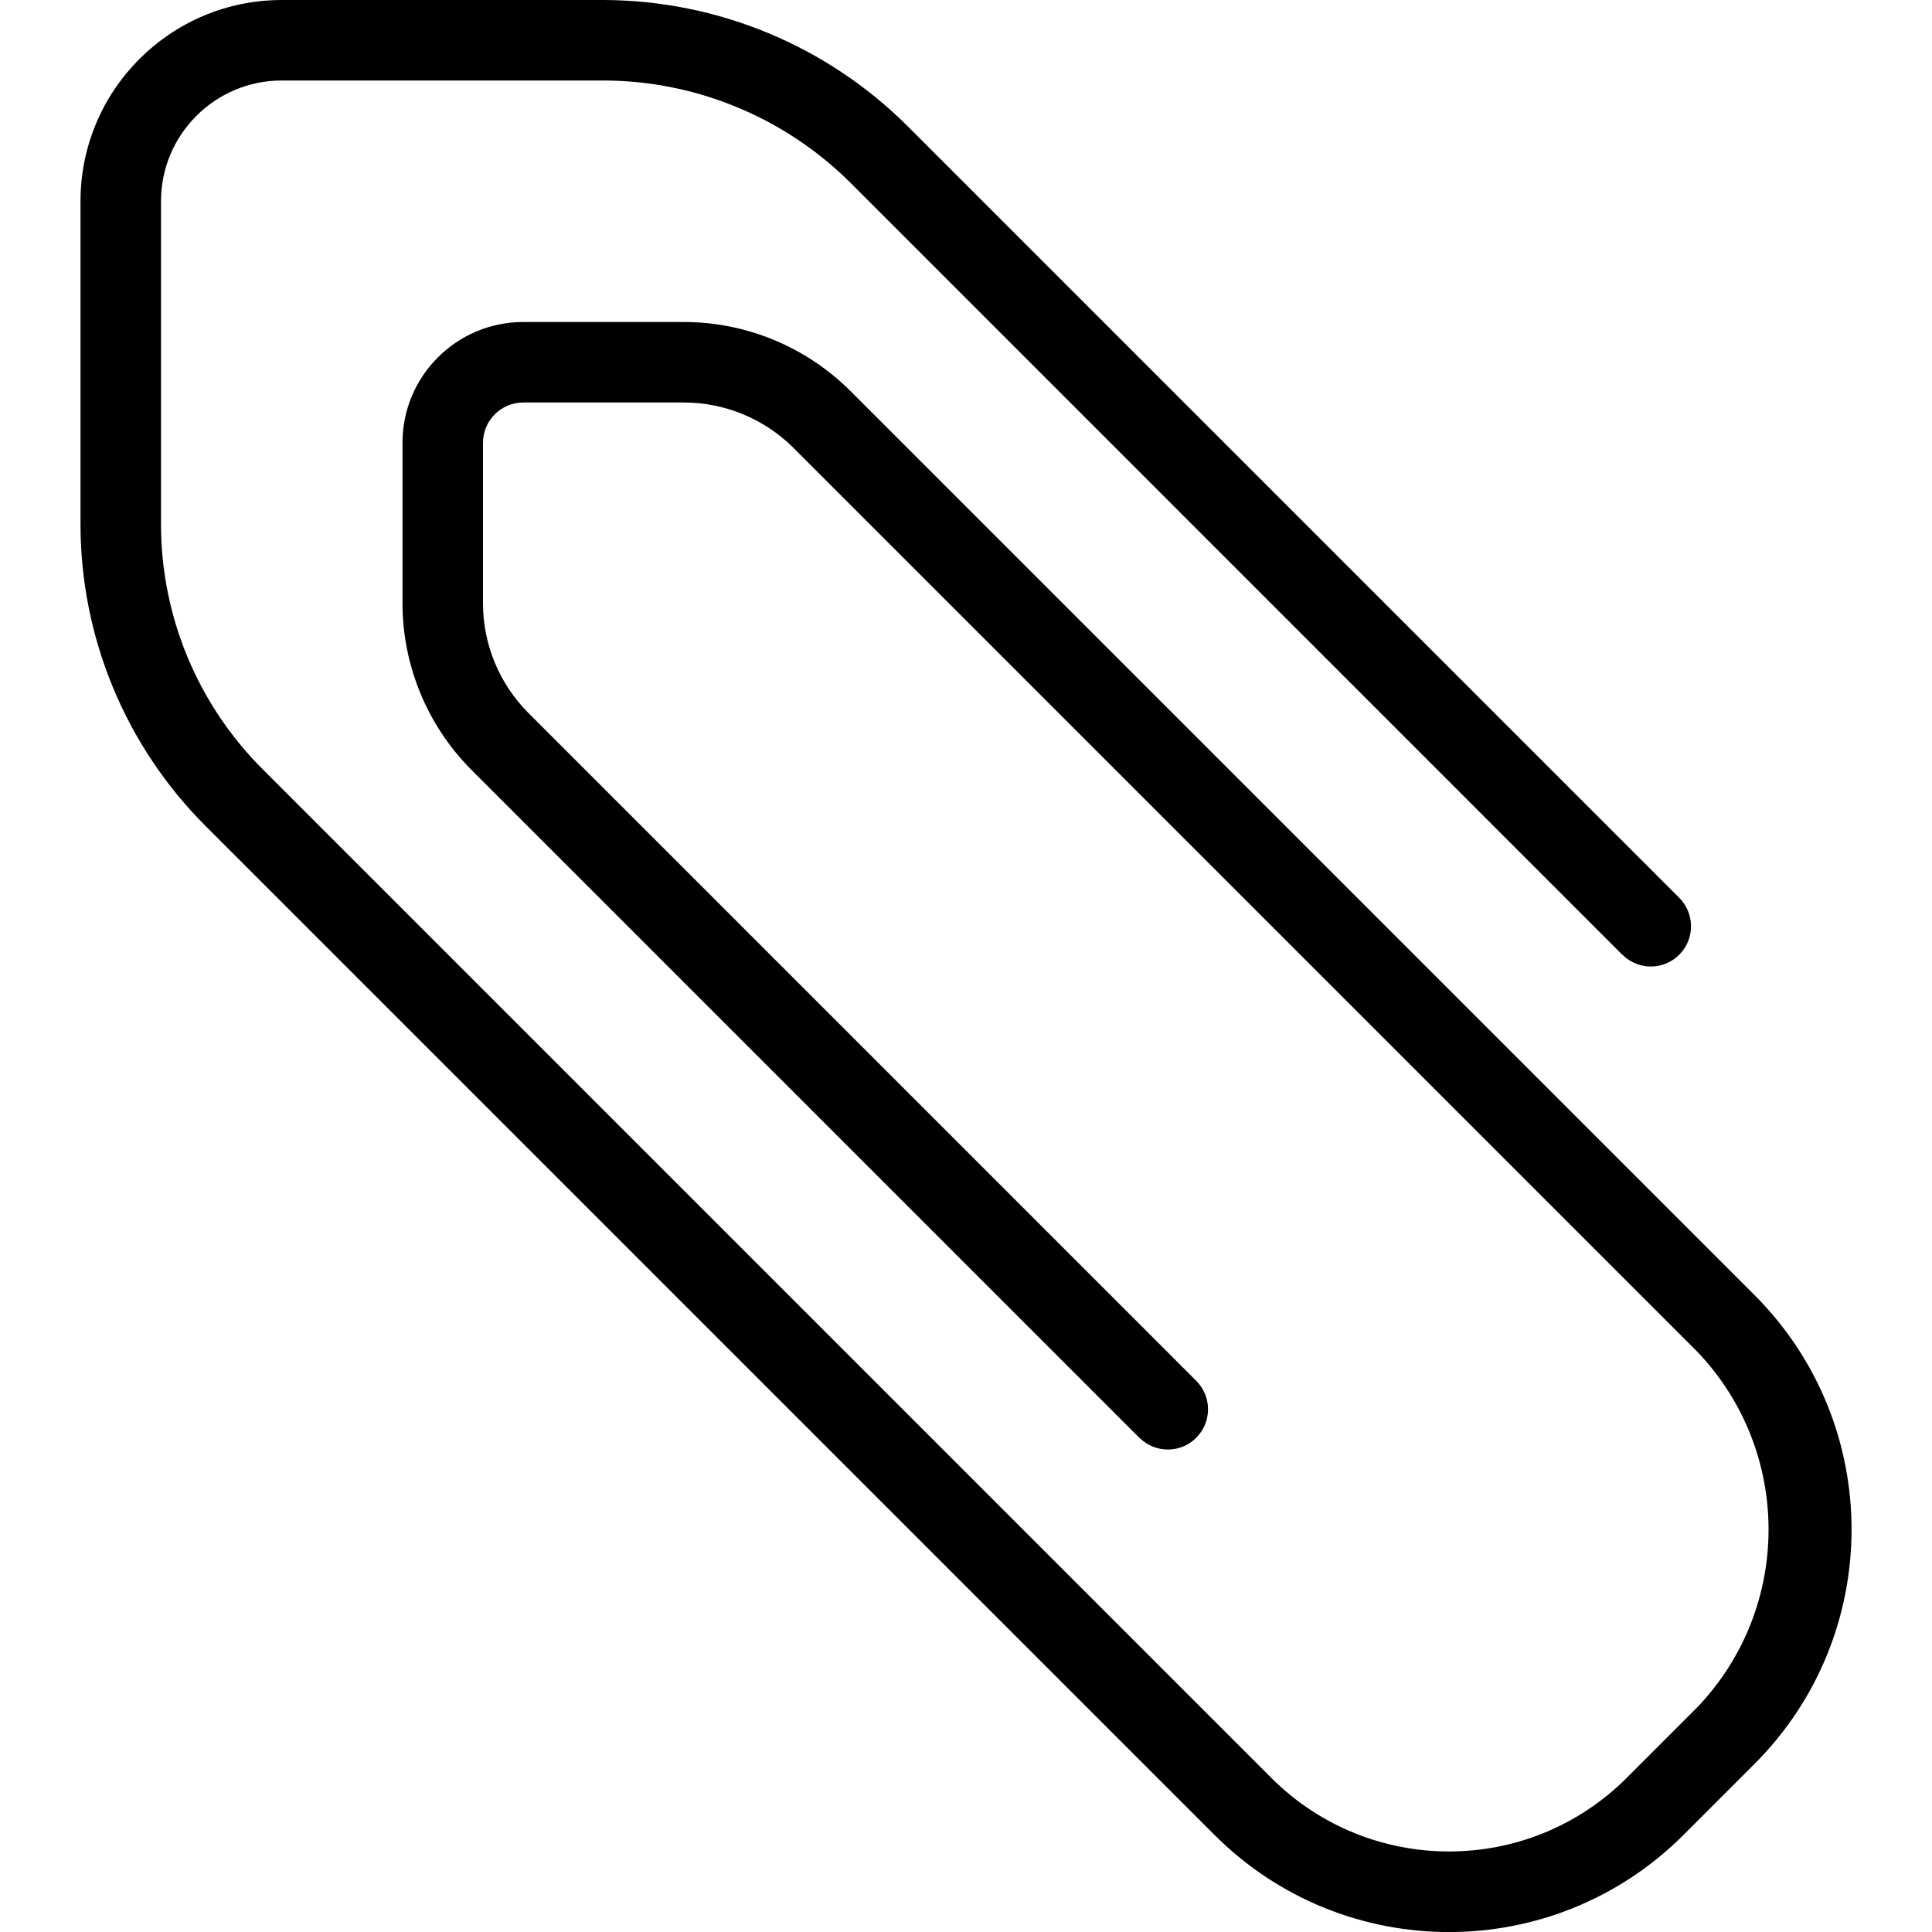 <svg width="15" height="15" viewBox="0 0 15 15" fill="none" xmlns="http://www.w3.org/2000/svg">
<path d="M0.625 4.062L0.625 1.562C0.625 0.7 1.325 -5.70453e-07 2.188 -5.32733e-07L4.688 -4.23453e-07C5.57 0.003 6.417 0.353 7.043 0.976L13.034 6.967C13.158 7.087 13.161 7.285 13.041 7.409C12.921 7.533 12.724 7.536 12.6 7.416C12.597 7.414 12.594 7.411 12.592 7.409L6.601 1.417C6.092 0.912 5.405 0.627 4.688 0.625L2.188 0.625C1.67 0.625 1.25 1.045 1.25 1.562L1.25 4.062C1.248 4.78 1.533 5.469 2.043 5.976L9.871 13.804C10.633 14.565 11.867 14.565 12.629 13.804L13.179 13.254C13.915 12.482 13.915 11.268 13.179 10.496L6.159 3.476C5.934 3.252 5.63 3.126 5.313 3.125L4.063 3.125C3.89 3.125 3.75 3.265 3.75 3.438L3.75 4.687C3.751 5.005 3.877 5.309 4.101 5.534L9.284 10.717C9.408 10.837 9.411 11.035 9.291 11.159C9.172 11.283 8.974 11.286 8.85 11.166C8.847 11.164 8.844 11.161 8.842 11.159L3.659 5.976C3.318 5.633 3.126 5.17 3.125 4.687L3.125 3.437C3.125 2.92 3.545 2.5 4.063 2.5L5.313 2.5C5.795 2.501 6.258 2.693 6.601 3.034L13.621 10.054C14.627 11.06 14.627 12.69 13.621 13.696C13.621 13.696 13.621 13.696 13.621 13.696L13.071 14.246C12.065 15.252 10.435 15.252 9.429 14.246C9.429 14.246 9.429 14.246 9.429 14.246L1.601 6.418C0.974 5.794 0.623 4.946 0.625 4.062Z" fill="currentColor"/>
</svg>
